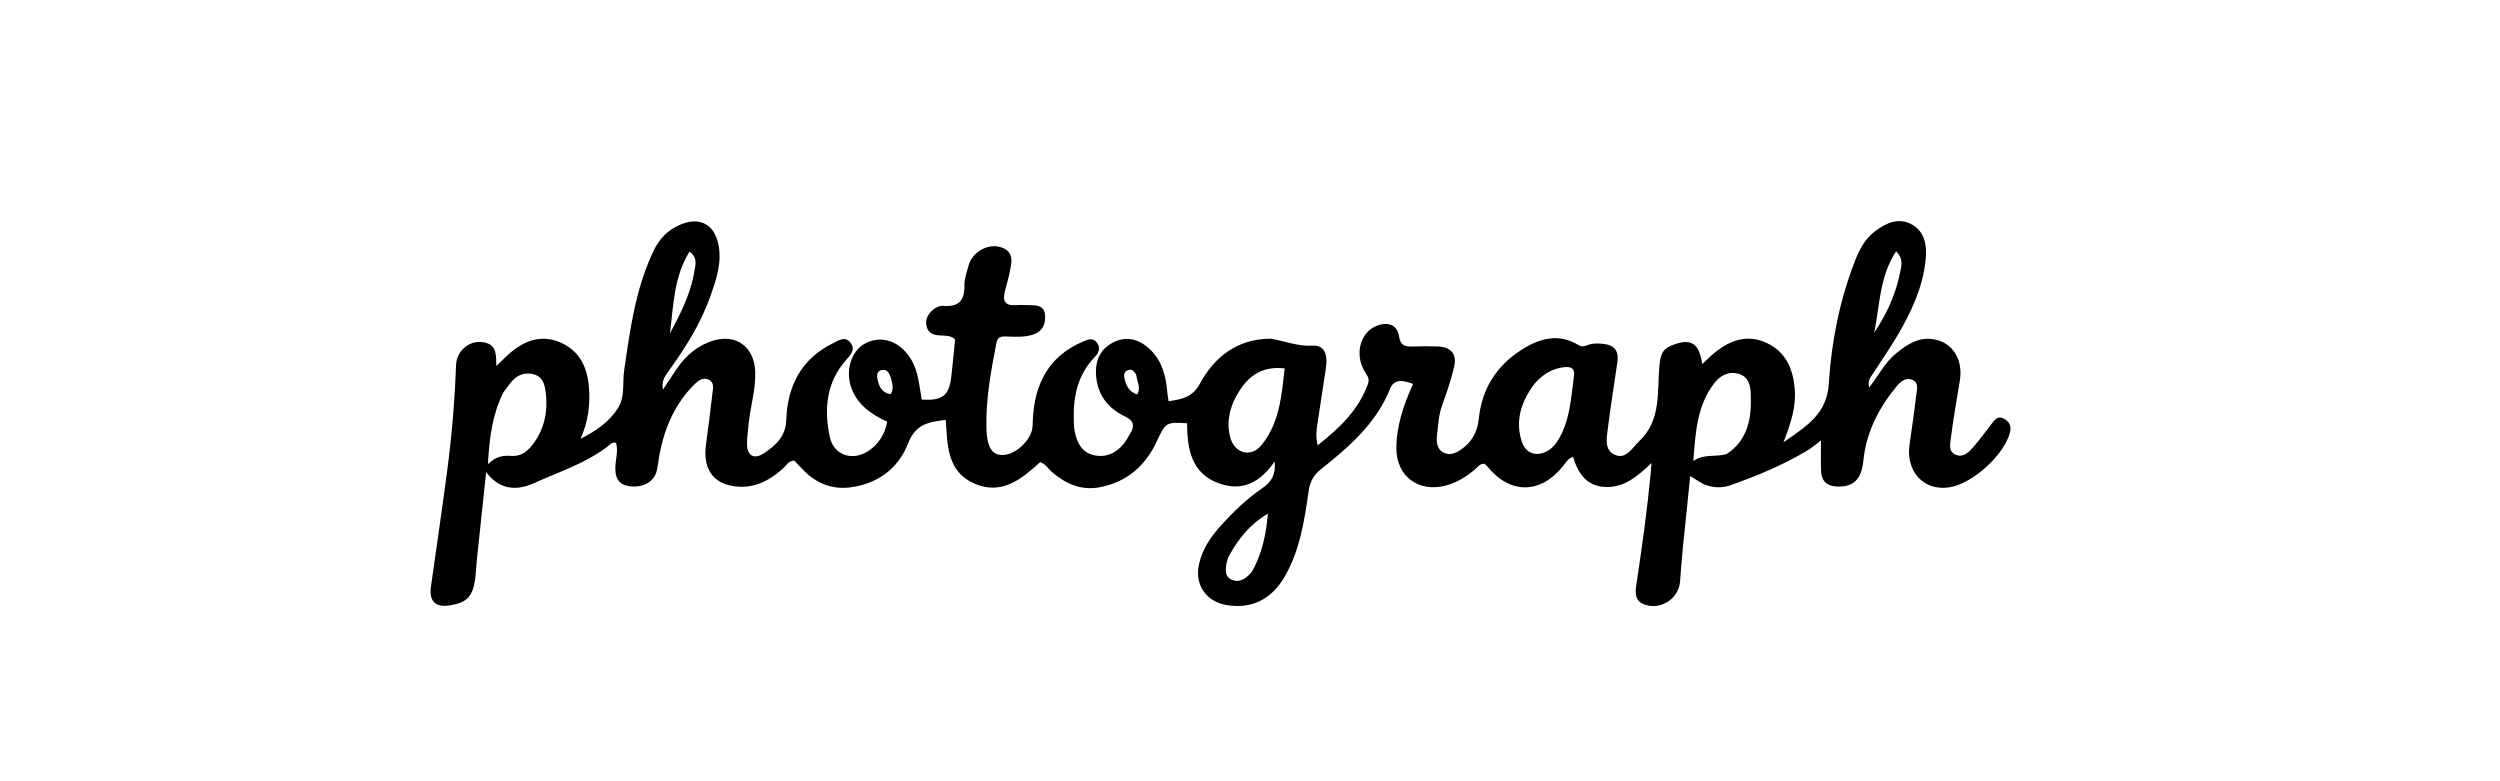 <svg version="1.1" id="Layer_1" xmlns="http://www.w3.org/2000/svg" xmlns:xlink="http://www.w3.org/1999/xlink" x="0px" y="0px"
	 width="100%" viewBox="0 0 1024 320" enable-background="new 0 0 1024 320" xml:space="preserve">
<path fill="#000000" opacity="1" stroke="none" 
	d="
M697.937,198.38 
	C696.063,197.335 694.545,196.386 692.311,194.989 
	C691.26,205.194 690.219,215.034 689.246,224.88 
	C688.805,229.352 688.516,233.838 688.13,238.315 
	C687.544,245.111 680.595,249.775 674.035,247.768 
	C669.862,246.492 669.657,243.339 670.204,239.74 
	C672.532,224.431 674.673,209.096 676.14,193.675 
	C676.216,192.868 676.263,192.058 676.444,189.63 
	C670.704,195.218 665.397,199.481 658.213,199.48 
	C650.173,199.479 646.473,194.232 644.298,187.132 
	C642.175,187.8 641.351,189.519 640.271,190.862 
	C630.932,202.469 618.533,202.542 609.176,191.014 
	C608.867,190.634 608.459,190.334 608.084,189.984 
	C606.08,189.778 605.187,191.445 603.966,192.453 
	C600.592,195.235 597.01,197.495 592.726,198.733 
	C581.342,202.024 571.914,195.331 571.953,183.529 
	C571.982,174.403 574.908,165.883 578.806,157.236 
	C574.883,155.876 571.129,154.825 569.32,159.346 
	C563.614,173.613 552.453,183.08 540.977,192.279 
	C538.047,194.628 536.593,197.218 536.047,201.007 
	C534.288,213.194 532.487,225.442 526.108,236.35 
	C520.743,245.525 512.589,249.504 502.638,247.874 
	C493.856,246.435 489.126,239.379 491.183,230.747 
	C492.616,224.733 495.966,219.803 500.042,215.306 
	C505.205,209.61 510.75,204.279 517.075,199.925 
	C520.909,197.286 522.701,194.132 522.069,189.021 
	C516.349,197.522 508.846,201.491 499.206,197.956 
	C487.827,193.783 486.315,183.771 486.212,173.361 
	C477.621,172.851 477.441,173.007 473.852,180.728 
	C469.118,190.911 461.399,197.573 450.252,199.612 
	C442.656,201.002 436.216,198.052 430.582,193.075 
	C429.231,191.881 428.391,190.105 426.044,189.296 
	C418.592,196.061 410.503,202.943 399.272,198.139 
	C387.888,193.269 388.079,182.374 387.394,172.007 
	C380.484,172.798 375.001,173.622 371.926,181.659 
	C367.975,191.984 359.263,198.325 347.922,199.667 
	C340.999,200.486 334.797,198.116 329.712,193.219 
	C328.166,191.73 326.743,190.114 325.345,188.641 
	C322.959,188.697 322.133,190.596 320.836,191.775 
	C314.746,197.311 307.896,200.626 299.447,198.953 
	C291.575,197.395 287.949,191.364 289.151,182.26 
	C290.087,175.171 291.047,168.084 291.827,160.977 
	C292.033,159.098 292.656,156.676 290.42,155.565 
	C287.909,154.318 285.881,155.956 284.229,157.625 
	C276.474,165.462 272.292,175.12 270.194,185.79 
	C269.745,188.076 269.549,190.415 269.04,192.686 
	C267.988,197.371 263.345,199.956 257.688,199.13 
	C253.382,198.501 251.617,195.669 252.109,190.2 
	C252.372,187.271 253.211,184.344 252.331,181.409 
	C250.592,180.928 249.748,182.195 248.752,182.961 
	C239.783,189.852 228.992,193.208 218.922,197.824 
	C210.336,201.759 203.8,199.658 199.118,193.373 
	C197.783,205.985 196.506,217.955 195.254,229.928 
	C194.978,232.574 194.951,235.255 194.528,237.875 
	C193.451,244.552 190.95,246.918 184.217,247.969 
	C178.385,248.879 175.684,246.255 176.505,240.373 
	C178.713,224.556 181.073,208.759 183.157,192.926 
	C185.047,178.566 186.265,164.133 186.79,149.654 
	C187.021,143.27 192.831,138.732 198.973,140.399 
	C203.574,141.648 203.17,145.717 203.304,149.911 
	C205.78,147.579 207.592,145.664 209.614,144.007 
	C215.742,138.988 222.563,137.018 230.061,140.506 
	C237.465,143.95 240.5,150.467 241.191,158.197 
	C241.848,165.554 240.941,172.743 237.787,179.707 
	C244.007,176.639 249.484,172.847 253.111,167.191 
	C256.087,162.551 254.911,156.829 255.667,151.614 
	C258.104,134.8 260.342,117.978 267.852,102.425 
	C270.209,97.543 273.77,94.053 278.771,91.967 
	C286.5,88.744 292.457,91.767 294.211,99.892 
	C295.84,107.431 293.401,114.421 290.979,121.317 
	C287.08,132.42 280.823,142.272 274.02,151.784 
	C272.455,153.972 270.798,156.061 271.537,159.627 
	C273.657,156.419 275.472,153.544 277.416,150.759 
	C281.143,145.419 285.965,141.338 292.248,139.479 
	C301.653,136.696 308.87,142.207 309.323,151.923 
	C309.67,159.363 307.318,166.407 306.636,173.683 
	C306.372,176.497 305.92,179.322 305.99,182.131 
	C306.102,186.602 308.831,188.251 312.646,185.803 
	C317.592,182.629 321.836,178.786 322.061,172.045 
	C322.529,158.008 328.23,146.967 341.257,140.547 
	C343.528,139.428 346.242,137.476 348.428,140.48 
	C350.463,143.278 348.404,145.358 346.566,147.436 
	C338.414,156.648 337.493,167.656 339.878,178.929 
	C341.475,186.484 349.156,189.004 355.642,184.752 
	C359.825,182.01 362.37,178.021 363.422,172.738 
	C357.119,169.833 351.69,166.194 348.967,159.533 
	C346.048,152.393 348.387,143.823 354.388,140.665 
	C360.957,137.209 368.231,139.569 372.803,146.582 
	C376.195,151.786 376.458,157.875 377.549,163.662 
	C385.931,164.256 388.79,162.02 389.654,154.273 
	C390.207,149.317 390.686,144.353 391.187,139.392 
	C391.201,139.246 391.081,139.086 390.977,138.806 
	C389.259,137.34 387.026,137.512 384.906,137.385 
	C382.372,137.232 380.277,136.505 379.555,133.791 
	C378.829,131.065 379.946,128.886 381.905,127.1 
	C383.172,125.944 384.833,125.132 386.459,125.275 
	C392.714,125.825 395.142,123.017 395.027,116.895 
	C394.976,114.142 396.016,111.333 396.771,108.608 
	C398.081,103.876 403.341,100.329 408.227,100.913 
	C412.303,101.399 414.78,103.716 414.211,107.962 
	C413.706,111.733 412.654,115.445 411.651,119.131 
	C410.564,123.129 411.549,125.295 416.081,124.994 
	C417.906,124.873 419.746,124.962 421.579,124.984 
	C424.499,125.021 427.626,125.068 428.036,128.886 
	C428.448,132.729 426.938,135.863 423.023,137.094 
	C419.485,138.206 415.761,137.941 412.096,137.823 
	C410.13,137.76 408.628,137.874 408.135,140.426 
	C405.892,152.041 403.72,163.655 404.039,175.557 
	C404.236,182.945 406.232,186.248 410.366,186.382 
	C415.884,186.562 422.837,180.009 422.963,174.329 
	C423.118,167.263 424.057,160.476 427.498,154.086 
	C431.169,147.268 436.707,142.823 443.661,139.889 
	C445.507,139.11 447.521,138.213 449.167,140.182 
	C450.901,142.258 450.125,144.451 448.56,146.061 
	C441.538,153.286 439.56,162.153 439.813,171.803 
	C439.856,173.461 439.909,175.145 440.218,176.767 
	C441.078,181.273 443.113,185.232 447.834,186.386 
	C452.743,187.586 457.044,185.781 460.24,181.792 
	C461.274,180.502 462.078,179.021 462.937,177.597 
	C464.825,174.463 464.501,172.329 460.774,170.562 
	C453.443,167.086 449.186,161.175 448.907,152.879 
	C448.711,147.032 451.127,142.496 456.566,139.964 
	C461.531,137.653 466.737,138.898 471.171,143.231 
	C476.144,148.091 477.634,154.323 478.159,160.942 
	C478.235,161.907 478.432,162.862 478.649,164.331 
	C484.041,163.559 488.399,162.764 491.426,157.223 
	C497.514,146.078 506.746,138.917 520.167,138.729 
	C520.333,138.726 520.504,138.711 520.666,138.74 
	C526.335,139.729 531.619,141.946 537.758,141.584 
	C542.452,141.307 543.945,145.121 543.075,150.886 
	C541.931,158.46 540.748,166.028 539.616,173.603 
	C539.224,176.221 538.835,178.855 539.734,182.388 
	C548.754,175.267 556.526,167.888 560.365,157.123 
	C561.197,154.788 559.61,153.371 558.686,151.666 
	C554.735,144.37 557.466,135.598 564.416,133.256 
	C568.909,131.741 572.392,133.256 573.07,137.835 
	C573.618,141.531 575.477,142.031 578.478,141.927 
	C581.974,141.806 585.48,141.797 588.976,141.914 
	C594.185,142.089 596.804,144.986 595.65,150.044 
	C594.433,155.376 592.668,160.609 590.779,165.752 
	C589.25,169.914 589.082,174.231 588.584,178.511 
	C588.293,181.006 588.542,183.717 590.958,185.204 
	C593.58,186.818 596.201,185.675 598.443,184.146 
	C602.827,181.156 605.174,176.875 605.699,171.598 
	C606.919,159.325 612.91,149.892 623.171,143.31 
	C630.513,138.6 638.348,136.323 646.603,141.367 
	C647.975,142.205 649.137,141.792 650.386,141.32 
	C652.483,140.527 654.671,140.61 656.813,140.854 
	C661.344,141.37 663.133,143.747 662.481,148.332 
	C661.216,157.225 659.748,166.092 658.638,175.004 
	C658.136,179.033 656.932,184.236 661.349,186.26 
	C665.965,188.376 668.47,183.499 671.442,180.688 
	C680.728,171.904 678.618,160.139 679.77,149.267 
	C680.13,145.873 680.682,143.21 684.211,141.7 
	C692.271,138.252 696.02,140.223 697.21,149.172 
	C699.027,147.49 700.617,145.842 702.384,144.413 
	C708.768,139.251 715.816,136.794 723.712,140.507 
	C731.468,144.154 734.397,151.025 735.116,159.144 
	C735.763,166.444 733.625,173.215 730.482,181.191 
	C739.989,174.527 748.303,169.596 749.076,157.134 
	C750.136,140.042 753.496,123.154 759.733,107.023 
	C761.556,102.309 763.852,97.851 767.992,94.739 
	C772.591,91.281 777.818,88.883 783.266,92.036 
	C788.681,95.171 789.317,100.999 788.727,106.614 
	C787.556,117.769 782.878,127.739 777.289,137.272 
	C774.174,142.583 770.613,147.631 767.306,152.832 
	C766.268,154.464 764.756,155.997 765.639,158.685 
	C769.439,153.831 772.085,148.4 776.776,144.622 
	C781.43,140.874 786.221,137.712 792.659,139.088 
	C800.092,140.677 804.16,147.533 802.738,156.019 
	C801.447,163.73 800.093,171.437 799.114,179.19 
	C798.806,181.625 797.93,185.006 801.101,186.29 
	C804.202,187.547 806.495,185.184 808.347,183.041 
	C810.954,180.022 813.314,176.789 815.741,173.617 
	C816.99,171.984 818.202,170.194 820.616,171.394 
	C822.959,172.559 823.992,174.424 823.284,177.155 
	C820.874,186.456 807.856,198.219 798.315,199.636 
	C788.044,201.161 780.605,193.199 782.122,182.313 
	C783.063,175.558 784.086,168.812 784.87,162.038 
	C785.124,159.844 786.076,156.938 783.487,155.683 
	C780.587,154.277 778.24,156.54 776.62,158.52 
	C769.431,167.305 764.387,177.156 763.246,188.632 
	C762.483,196.307 759.252,199.583 752.379,199.28 
	C748.384,199.103 746.112,197.084 745.923,193.139 
	C745.732,189.175 745.881,185.195 745.881,180.409 
	C743.737,181.987 741.926,183.576 739.887,184.779 
	C729.983,190.628 719.413,195.041 708.579,198.811 
	C705.213,199.983 701.681,199.842 697.937,198.38 
M707.123,186.029 
	C716.139,180.163 717.476,171.094 717.114,161.476 
	C716.982,157.984 716.282,154.285 712.109,153.117 
	C707.852,151.926 704.455,153.95 702.055,157.097 
	C694.964,166.397 694.481,177.54 693.58,188.858 
	C697.68,185.825 702.261,187.301 707.123,186.029 
M206.177,160.737 
	C201.697,169.624 200.467,179.163 199.843,190.135 
	C203.154,186.863 206.232,186.483 209.448,186.736 
	C212.968,187.014 215.543,185.31 217.631,182.762 
	C223.031,176.172 224.574,168.509 223.468,160.25 
	C223.064,157.23 222.123,154.244 218.648,153.328 
	C215.324,152.452 212.345,153.334 209.982,155.838 
	C208.734,157.159 207.7,158.683 206.177,160.737 
M628.584,157.115 
	C623.237,164.255 620.463,172.02 623.329,180.911 
	C624.878,185.717 629.35,187.237 633.752,184.747 
	C635.993,183.48 637.531,181.561 638.767,179.33 
	C643.174,171.376 643.542,162.484 644.718,153.788 
	C645.128,150.754 643.247,150.096 640.673,150.395 
	C635.989,150.939 632.165,153.071 628.584,157.115 
M505.136,164.742 
	C503.22,169.494 502.544,174.365 503.966,179.364 
	C505.765,185.689 512.386,187.528 516.59,182.445 
	C524.148,173.307 524.933,162.05 526.204,150.894 
	C516.535,149.823 510.129,154.069 505.136,164.742 
M503.253,227.94 
	C502.917,229.044 502.417,230.127 502.279,231.255 
	C501.993,233.583 501.764,236.138 504.306,237.382 
	C506.805,238.605 509.184,237.715 511.149,235.909 
	C511.991,235.136 512.796,234.226 513.32,233.223 
	C516.951,226.278 518.641,218.827 519.32,210.364 
	C511.999,214.746 507.306,220.548 503.253,227.94 
M777.907,113.379 
	C778.318,110.142 780.432,106.773 776.632,102.934 
	C769.778,113.421 769.971,125.176 767.69,136.248 
	C772.26,129.397 775.843,122.165 777.907,113.379 
M276.109,133.39 
	C279.861,126.127 283.296,118.731 284.518,110.556 
	C284.86,108.265 285.832,105.654 282.428,103.031 
	C275.89,113.549 275.9,125.235 274.392,136.549 
	C274.863,135.692 275.335,134.835 276.109,133.39 
M364.9,154.747 
	C364.268,152.985 363.523,151.151 361.218,151.552 
	C359.387,151.869 359.068,153.531 359.365,155.061 
	C359.969,158.174 361.125,160.923 364.828,161.452 
	C366.134,159.292 365.602,157.38 364.9,154.747 
M465.377,153.437 
	C464.561,152.1 463.598,150.908 461.826,151.681 
	C460.617,152.209 460.25,153.427 460.506,154.611 
	C461.168,157.673 462.249,160.481 465.775,161.548 
	C467.438,158.796 465.77,156.491 465.377,153.437 
z"/>
</svg>